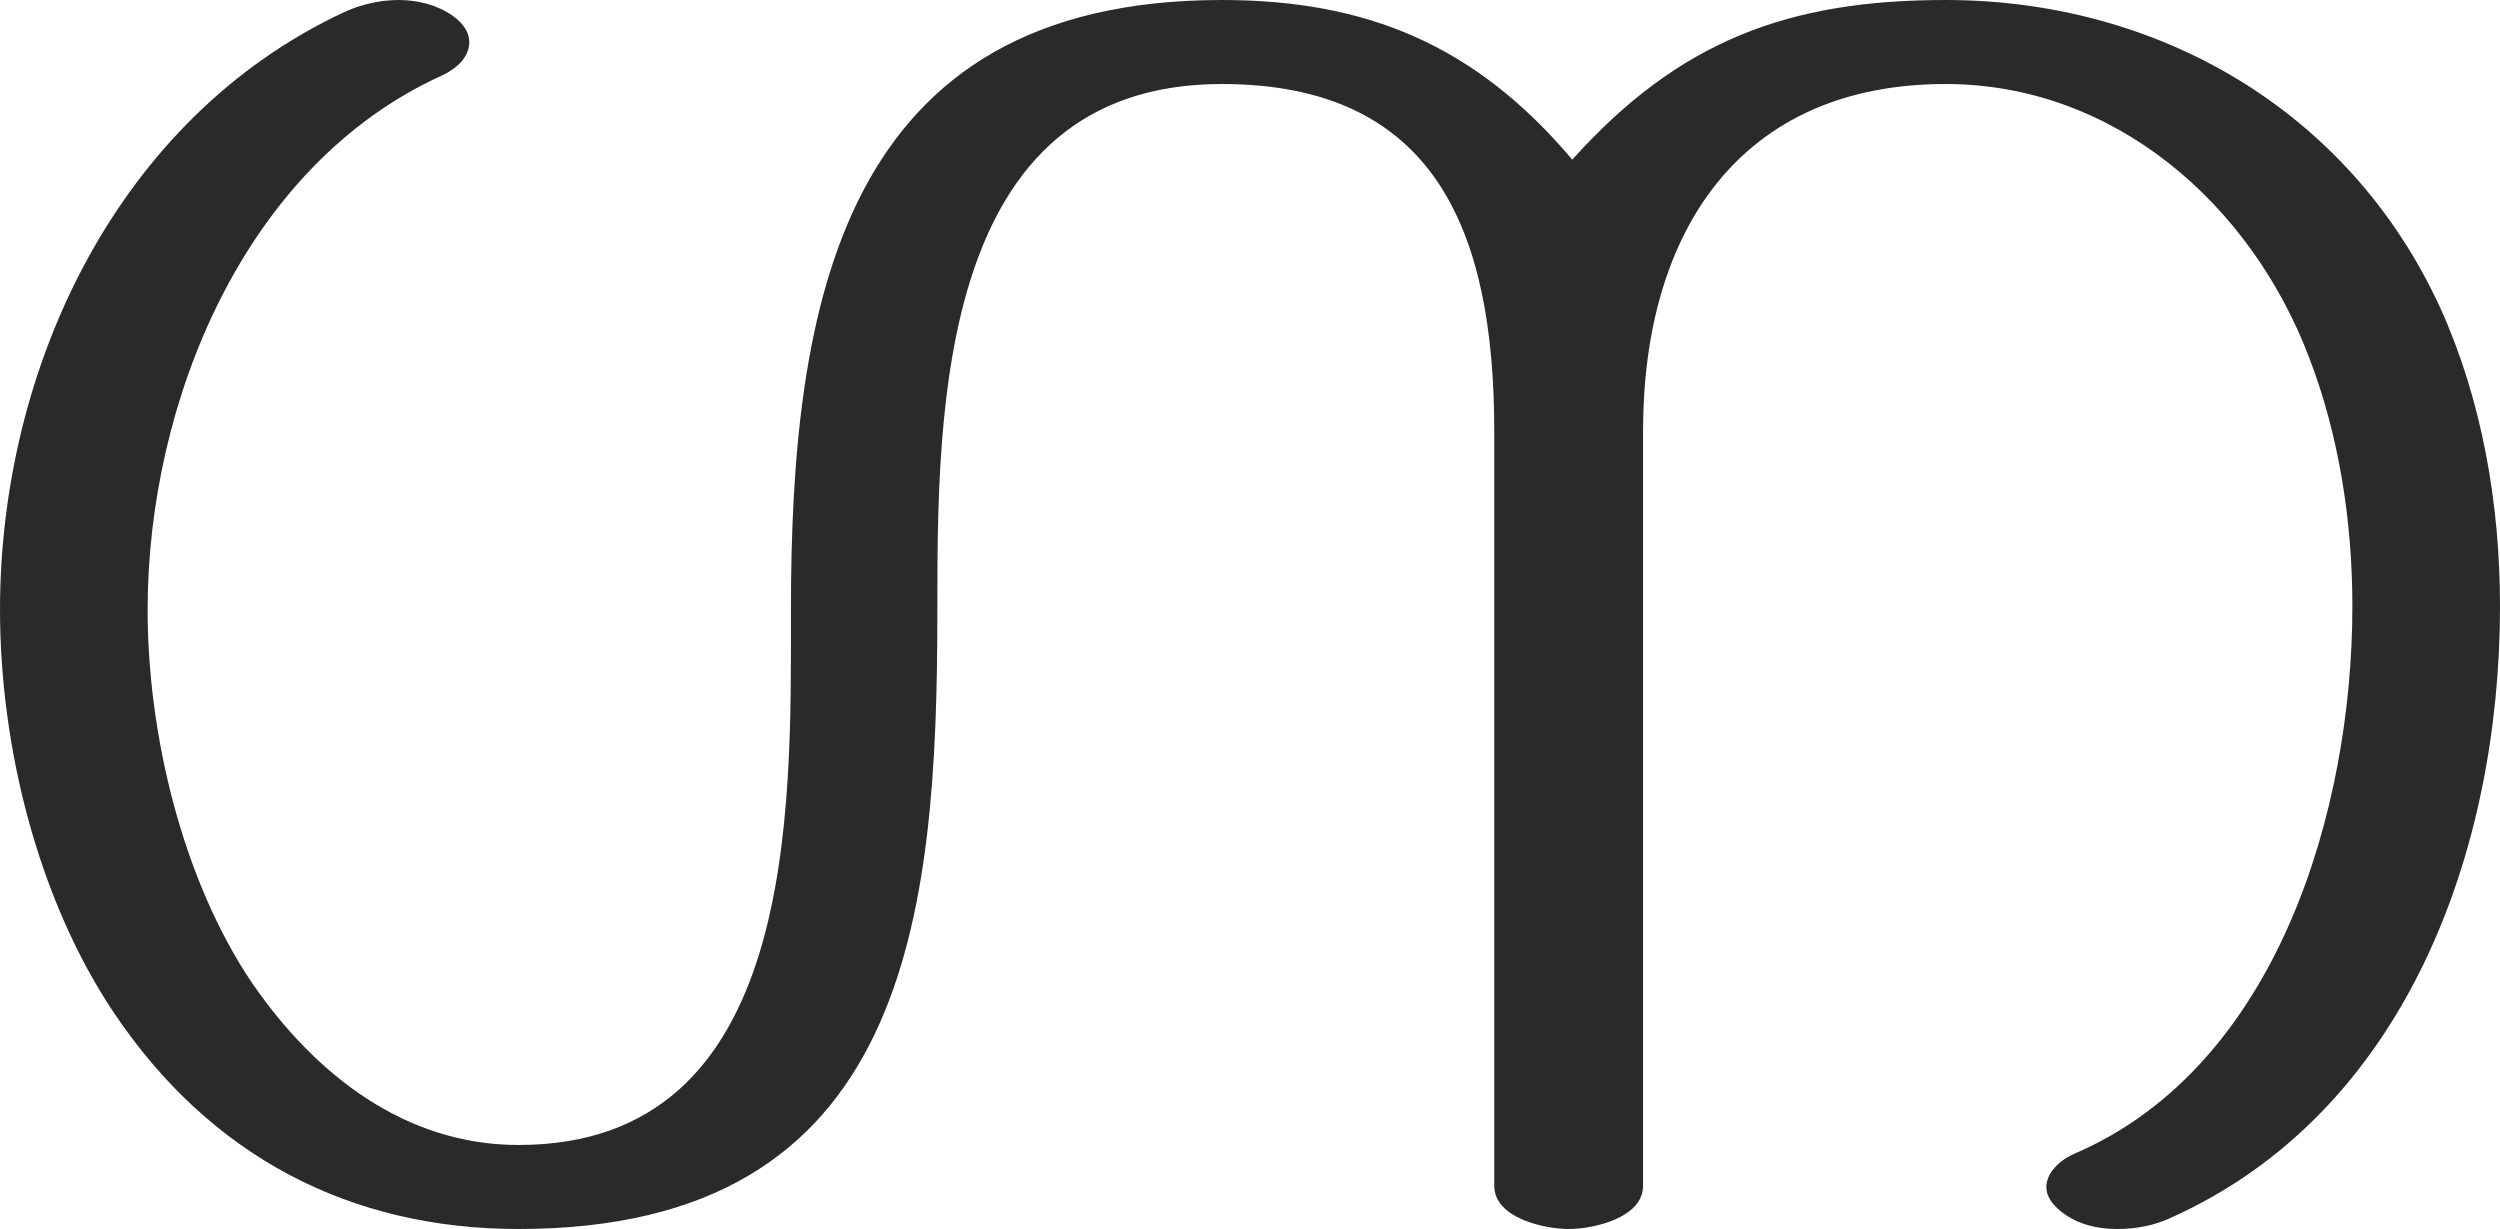 <?xml version="1.0" encoding="UTF-8"?>
<!DOCTYPE svg PUBLIC "-//W3C//DTD SVG 1.1//EN" "http://www.w3.org/Graphics/SVG/1.1/DTD/svg11.dtd">
<!-- Creator: CorelDRAW X8 -->
<svg xmlns="http://www.w3.org/2000/svg" xml:space="preserve" width="2083px" height="1024px" version="1.1" style="shape-rendering:geometricPrecision; text-rendering:geometricPrecision; image-rendering:optimizeQuality; fill-rule:evenodd; clip-rule:evenodd"
viewBox="0 0 2083 1024"
 xmlns:xlink="http://www.w3.org/1999/xlink">
 <defs>
  <style type="text/css">
   <![CDATA[
    .fil0 {fill:#2B2A29}
   ]]>
  </style>
 </defs>
 <g id="Layer_x0020_1">
  <path class="fil0" d="M1764 1024c16,0 31,-3 44,-9 197,-88 275,-307 275,-510 0,-85 -15,-172 -50,-249 -76,-165 -236,-256 -412,-256 -131,0 -222,34 -311,133 -81,-96 -172,-133 -292,-133 -318,0 -359,254 -359,509 0,166 6,445 -227,445 -94,0 -169,-58 -222,-135 -58,-86 -87,-207 -87,-311 0,-172 80,-370 245,-445 15,-7 23,-17 23,-28 0,-7 -4,-15 -14,-22 -13,-9 -29,-13 -45,-13 -16,0 -32,4 -45,10 -189,88 -287,296 -287,498 0,115 32,242 95,336 80,119 196,180 337,180 325,0 349,-259 349,-515 0,-167 0,-439 237,-439 176,0 227,120 227,289l0 629c0,27 42,36 62,36 20,0 62,-9 62,-36l0 -629c0,-165 80,-289 252,-289 140,0 254,99 303,228 25,65 36,137 36,207 0,169 -62,383 -231,456 -14,6 -24,17 -24,28 0,7 4,14 13,21 13,10 29,14 46,14z"/>
 </g>
</svg>

